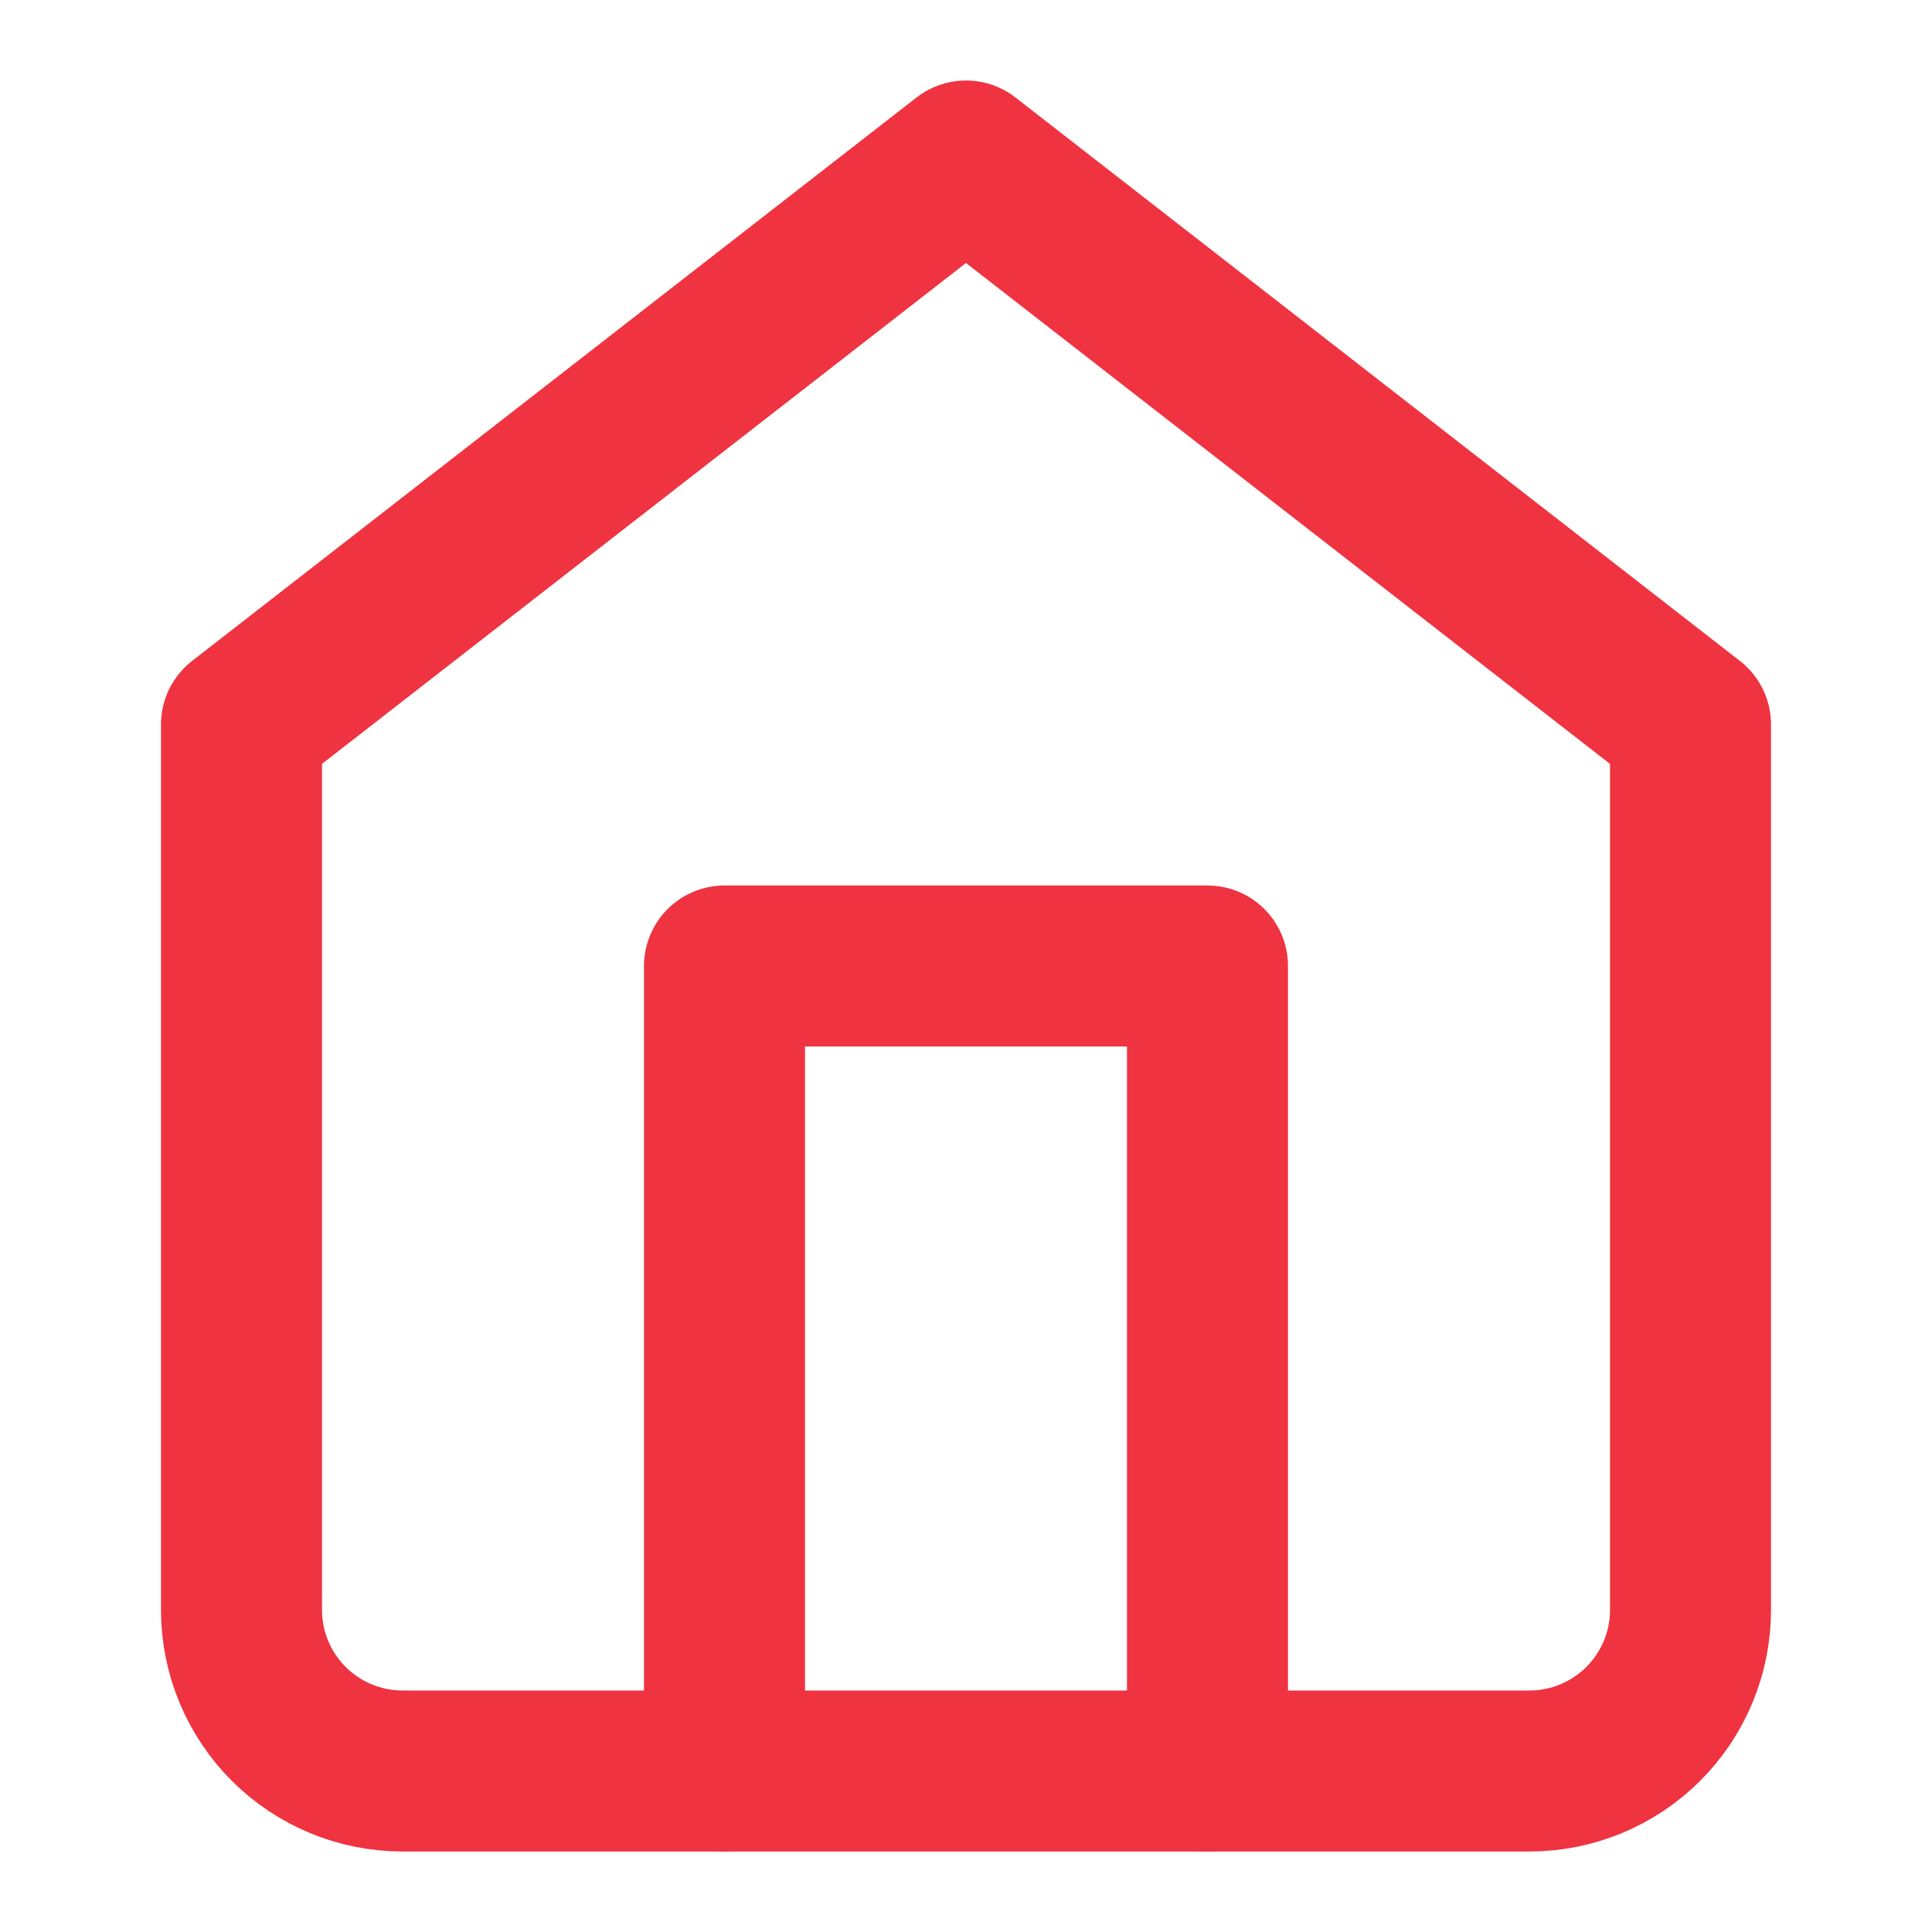 <svg width="24" height="24" viewBox="0 0 24 24" fill="none" xmlns="http://www.w3.org/2000/svg">
<path d="M3 9L12 2L21 9V20C21 20.53 20.789 21.039 20.414 21.414C20.039 21.789 19.53 22 19 22H5C4.47 22 3.961 21.789 3.586 21.414C3.211 21.039 3 20.53 3 20V9Z" stroke="#EF3340" stroke-width="2" stroke-linecap="round" stroke-linejoin="round"/>
<path d="M9 22V12H15V22" stroke="#EF3340" stroke-width="2" stroke-linecap="round" stroke-linejoin="round"/>
</svg>
